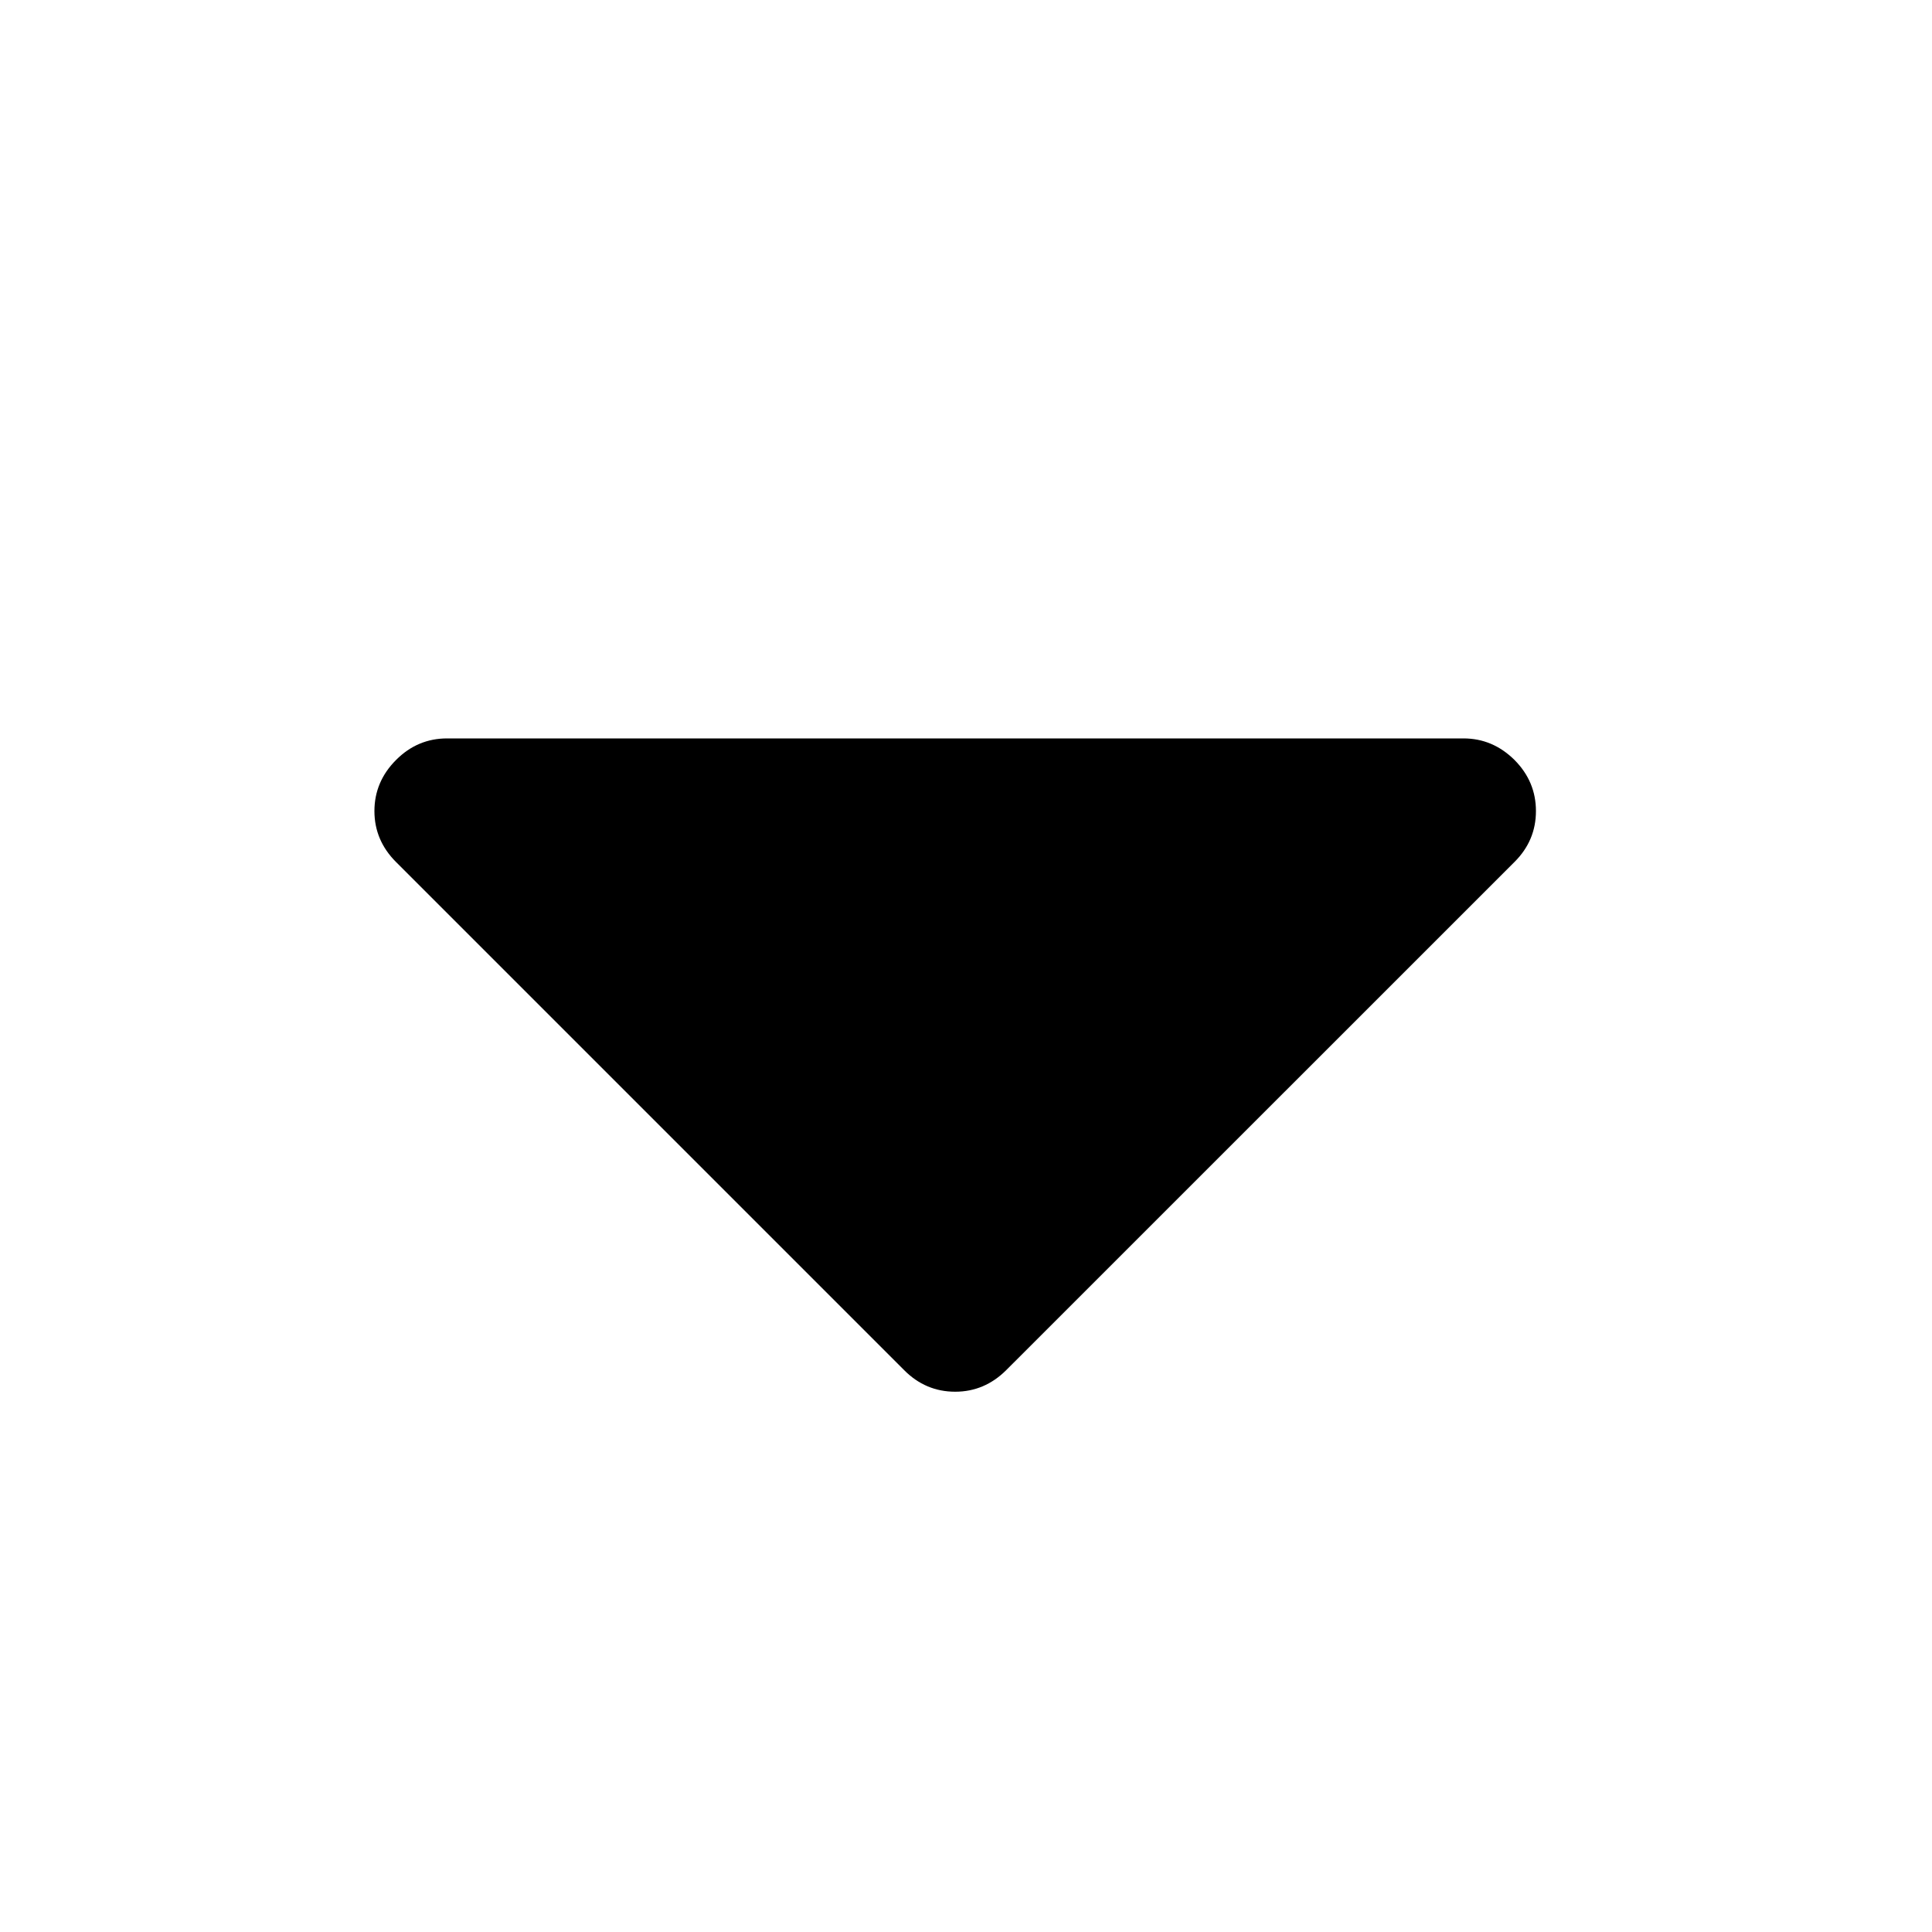 <?xml version="1.0" encoding="iso-8859-1"?>
<!-- Generator: Adobe Illustrator 18.1.1, SVG Export Plug-In . SVG Version: 6.00 Build 0)  -->
<svg version="1.1" xmlns="http://www.w3.org/2000/svg" xmlns:xlink="http://www.w3.org/1999/xlink" x="0px" y="0px"
	 viewBox="0 0 20 20" style="enable-background:new 0 0 20 20;" xml:space="preserve">
<g id="fa-caret-down">
	<g>
		<path d="M15.678,7.867C15.826,8.016,15.9,8.192,15.9,8.396s-0.074,0.38-0.223,0.528l-5.261,5.26
			c-0.149,0.148-0.325,0.223-0.528,0.223s-0.38-0.074-0.528-0.223L4.1,8.924C3.951,8.775,3.876,8.599,3.876,8.396
			S3.951,8.016,4.1,7.867c0.148-0.149,0.325-0.223,0.528-0.223h10.521C15.352,7.644,15.527,7.718,15.678,7.867z"/>
	</g>
</g>
<g id="Layer_1">
</g>
</svg>
